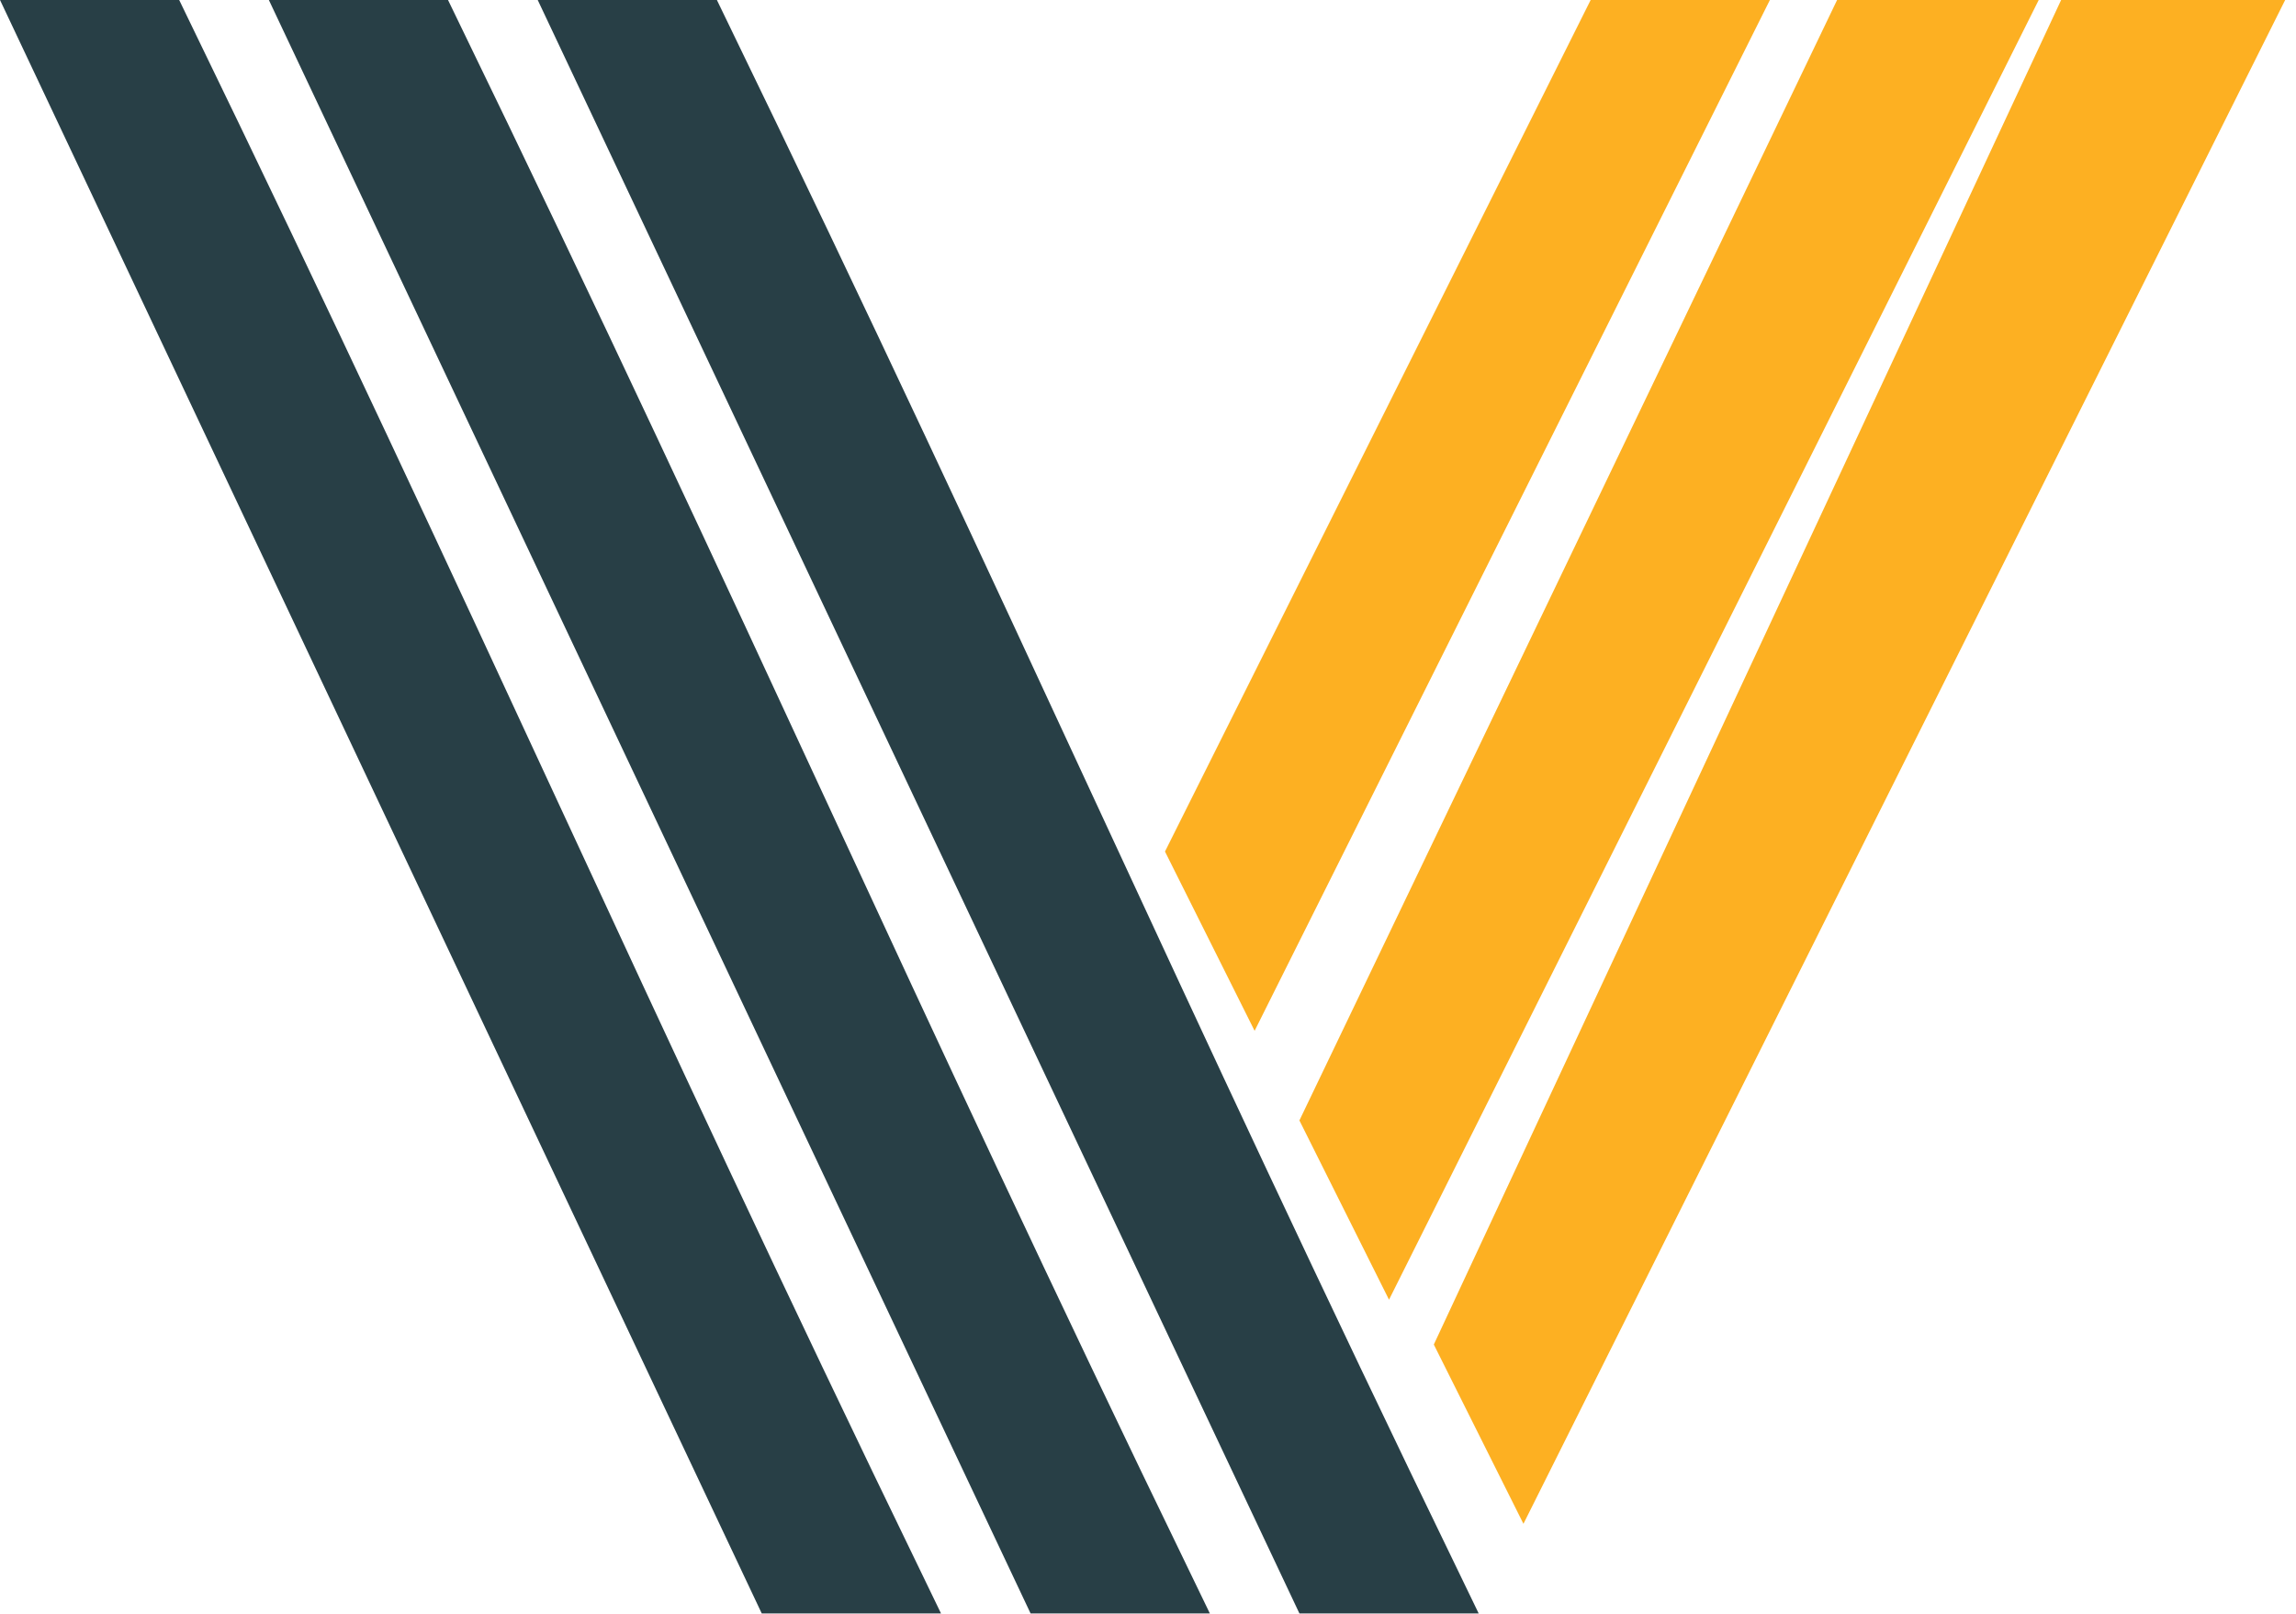 <svg width="111" height="78" viewBox="0 0 111 78" fill="none" xmlns="http://www.w3.org/2000/svg">
<path d="M110.476 0L73.651 73.651L69.318 64.986L99.645 0H110.476Z" fill="#FDB022"/>
<path d="M98.562 0L67.152 62.82L62.82 54.155L88.814 0H98.562Z" fill="#FDB022"/>
<path d="M85.565 0L60.654 49.823L56.321 41.158L76.9 0H85.565Z" fill="#FDB022"/>
<path d="M33.98 1.083C41.229 16.009 46.658 27.724 52.089 39.447C57.406 50.922 62.729 62.404 69.758 76.9H63.506L27.705 1.083H33.98Z" fill="#283F46" stroke="#283F46" stroke-width="2.166"/>
<path d="M20.982 1.083C28.231 16.009 33.66 27.724 39.092 39.447C44.408 50.922 49.731 62.404 56.761 76.9H50.509L14.707 1.083H20.982Z" fill="#283F46" stroke="#283F46" stroke-width="2.166"/>
<path d="M7.985 1.083C15.234 16.009 20.663 27.724 26.095 39.447C31.411 50.922 36.734 62.404 43.764 76.9H37.512L1.71 1.083H7.985Z" fill="#283F46" stroke="#283F46" stroke-width="2.166"/>
</svg>
